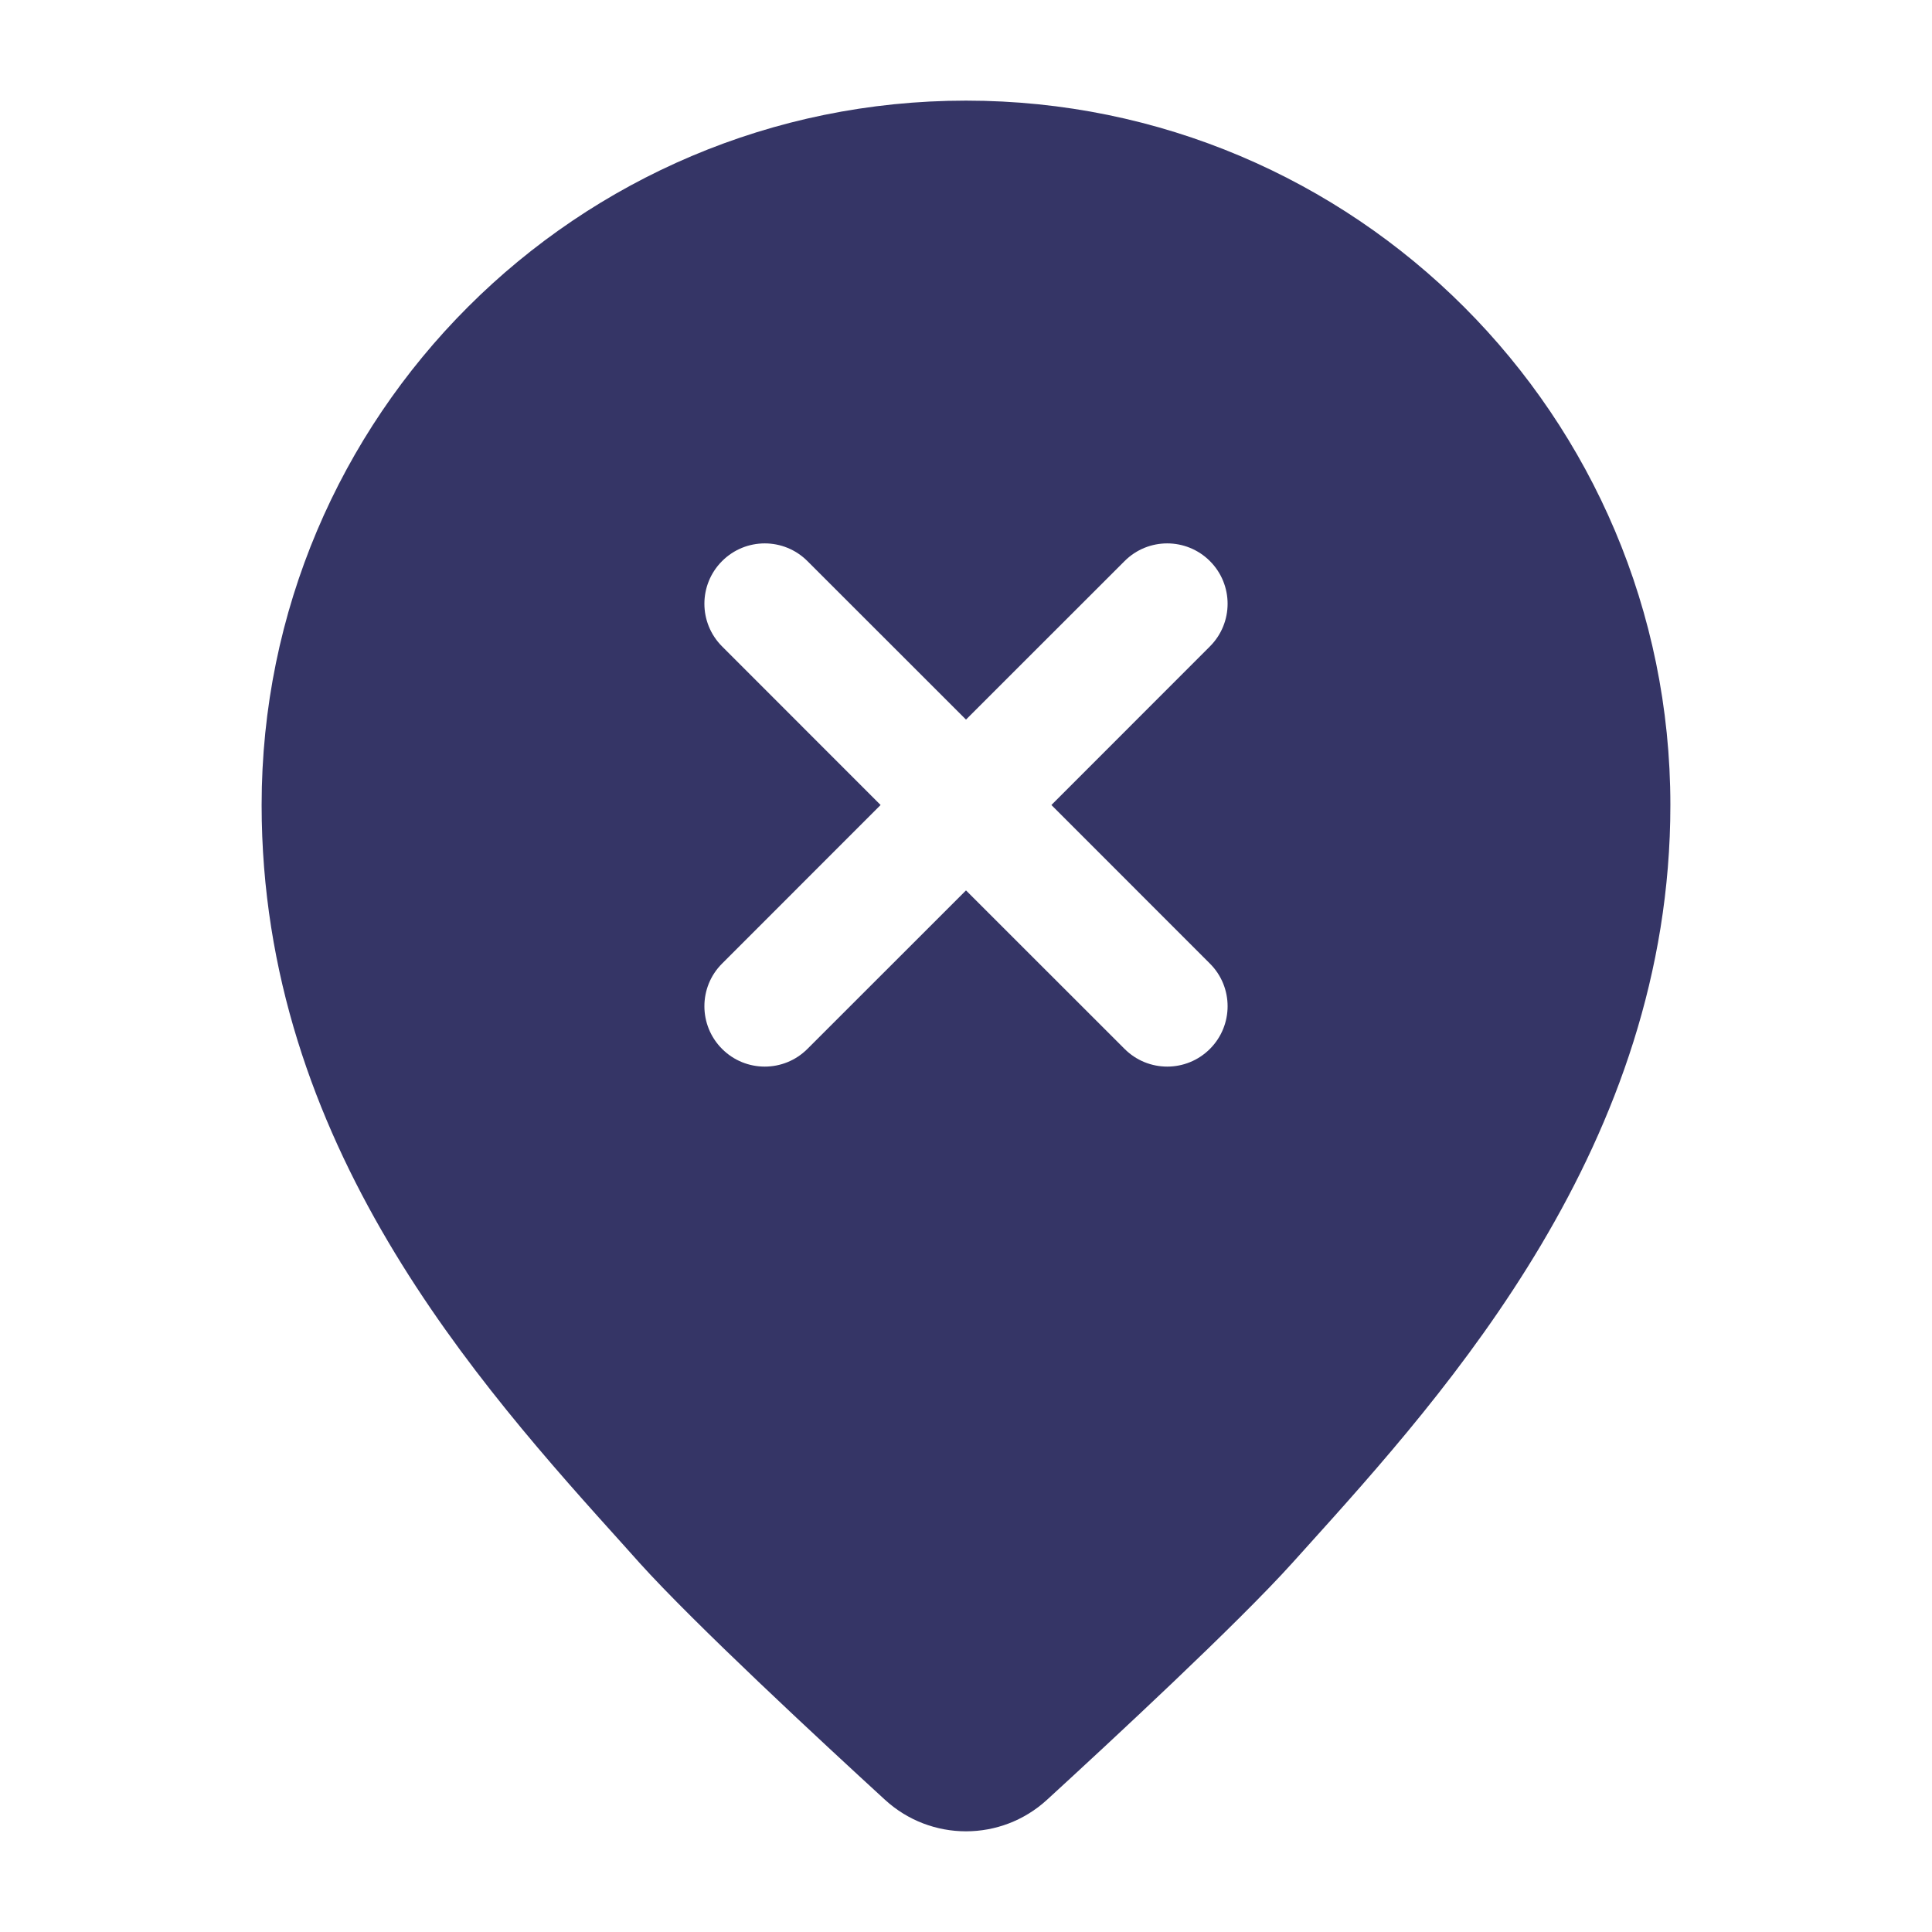 <svg width="24" height="24" viewBox="0 0 24 24" fill="none" xmlns="http://www.w3.org/2000/svg">
<path fill-rule="evenodd" clip-rule="evenodd" d="M3.25 10C3.25 5.168 7.168 1.25 12 1.25C16.832 1.25 20.75 5.168 20.75 10C20.75 14.208 17.988 17.271 16.212 19.24L16.057 19.412C15.375 20.17 13.798 21.632 13.007 22.357C12.437 22.88 11.563 22.88 10.993 22.357C10.202 21.632 8.625 20.17 7.942 19.412L7.781 19.232C5.926 17.175 3.25 14.207 3.25 10ZM8.97 13.03C8.677 12.737 8.677 12.262 8.97 11.97L10.939 10L8.97 8.03C8.677 7.737 8.677 7.263 8.97 6.97C9.263 6.677 9.737 6.677 10.03 6.97L12 8.939L13.97 6.97C14.262 6.677 14.737 6.677 15.03 6.97C15.323 7.263 15.323 7.737 15.03 8.03L13.061 10L15.03 11.97C15.323 12.262 15.323 12.737 15.03 13.03C14.737 13.323 14.263 13.323 13.97 13.03L12 11.061L10.03 13.03C9.737 13.323 9.263 13.323 8.97 13.03Z" fill="#353566"/>
</svg>
